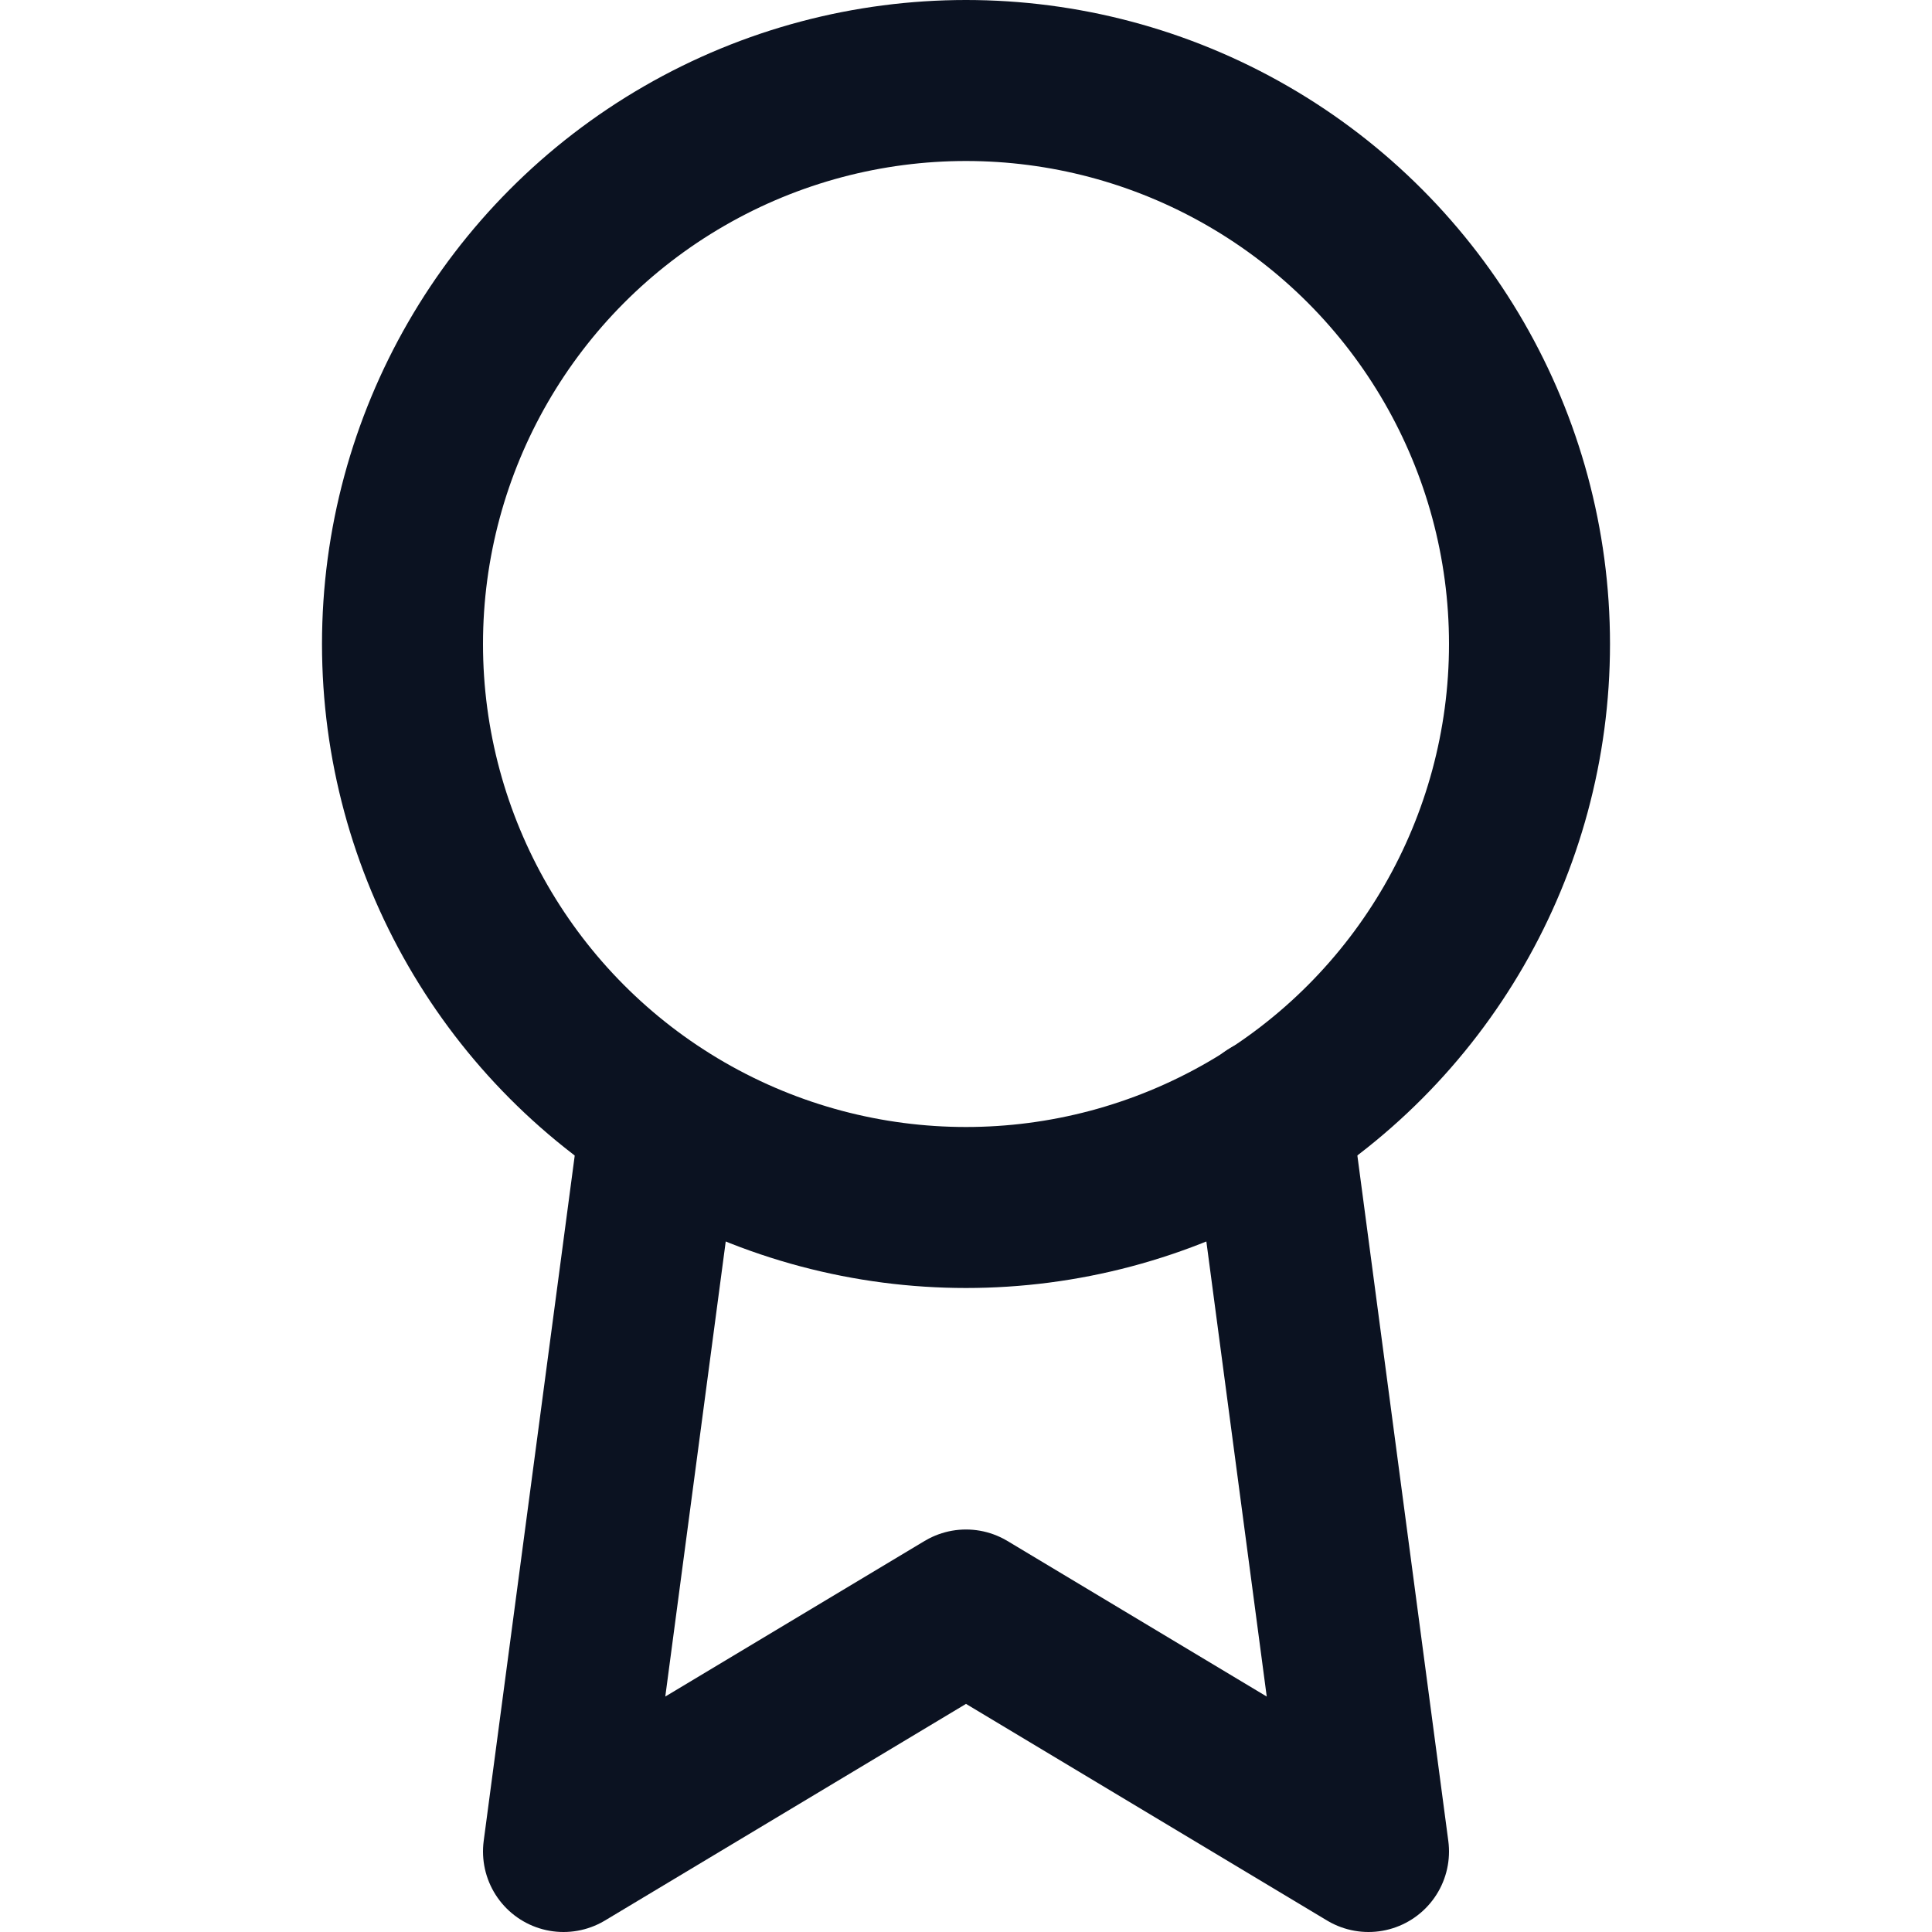 <svg xmlns="http://www.w3.org/2000/svg" width="24" height="24" fill="none" stroke="#0b1221" stroke-linecap="round" stroke-linejoin="round" stroke-width="2"><circle cx="12" cy="8" r="7"/><path d="M8.21 13.89 7 23l5-3 5 3-1.21-9.12"/></svg>
